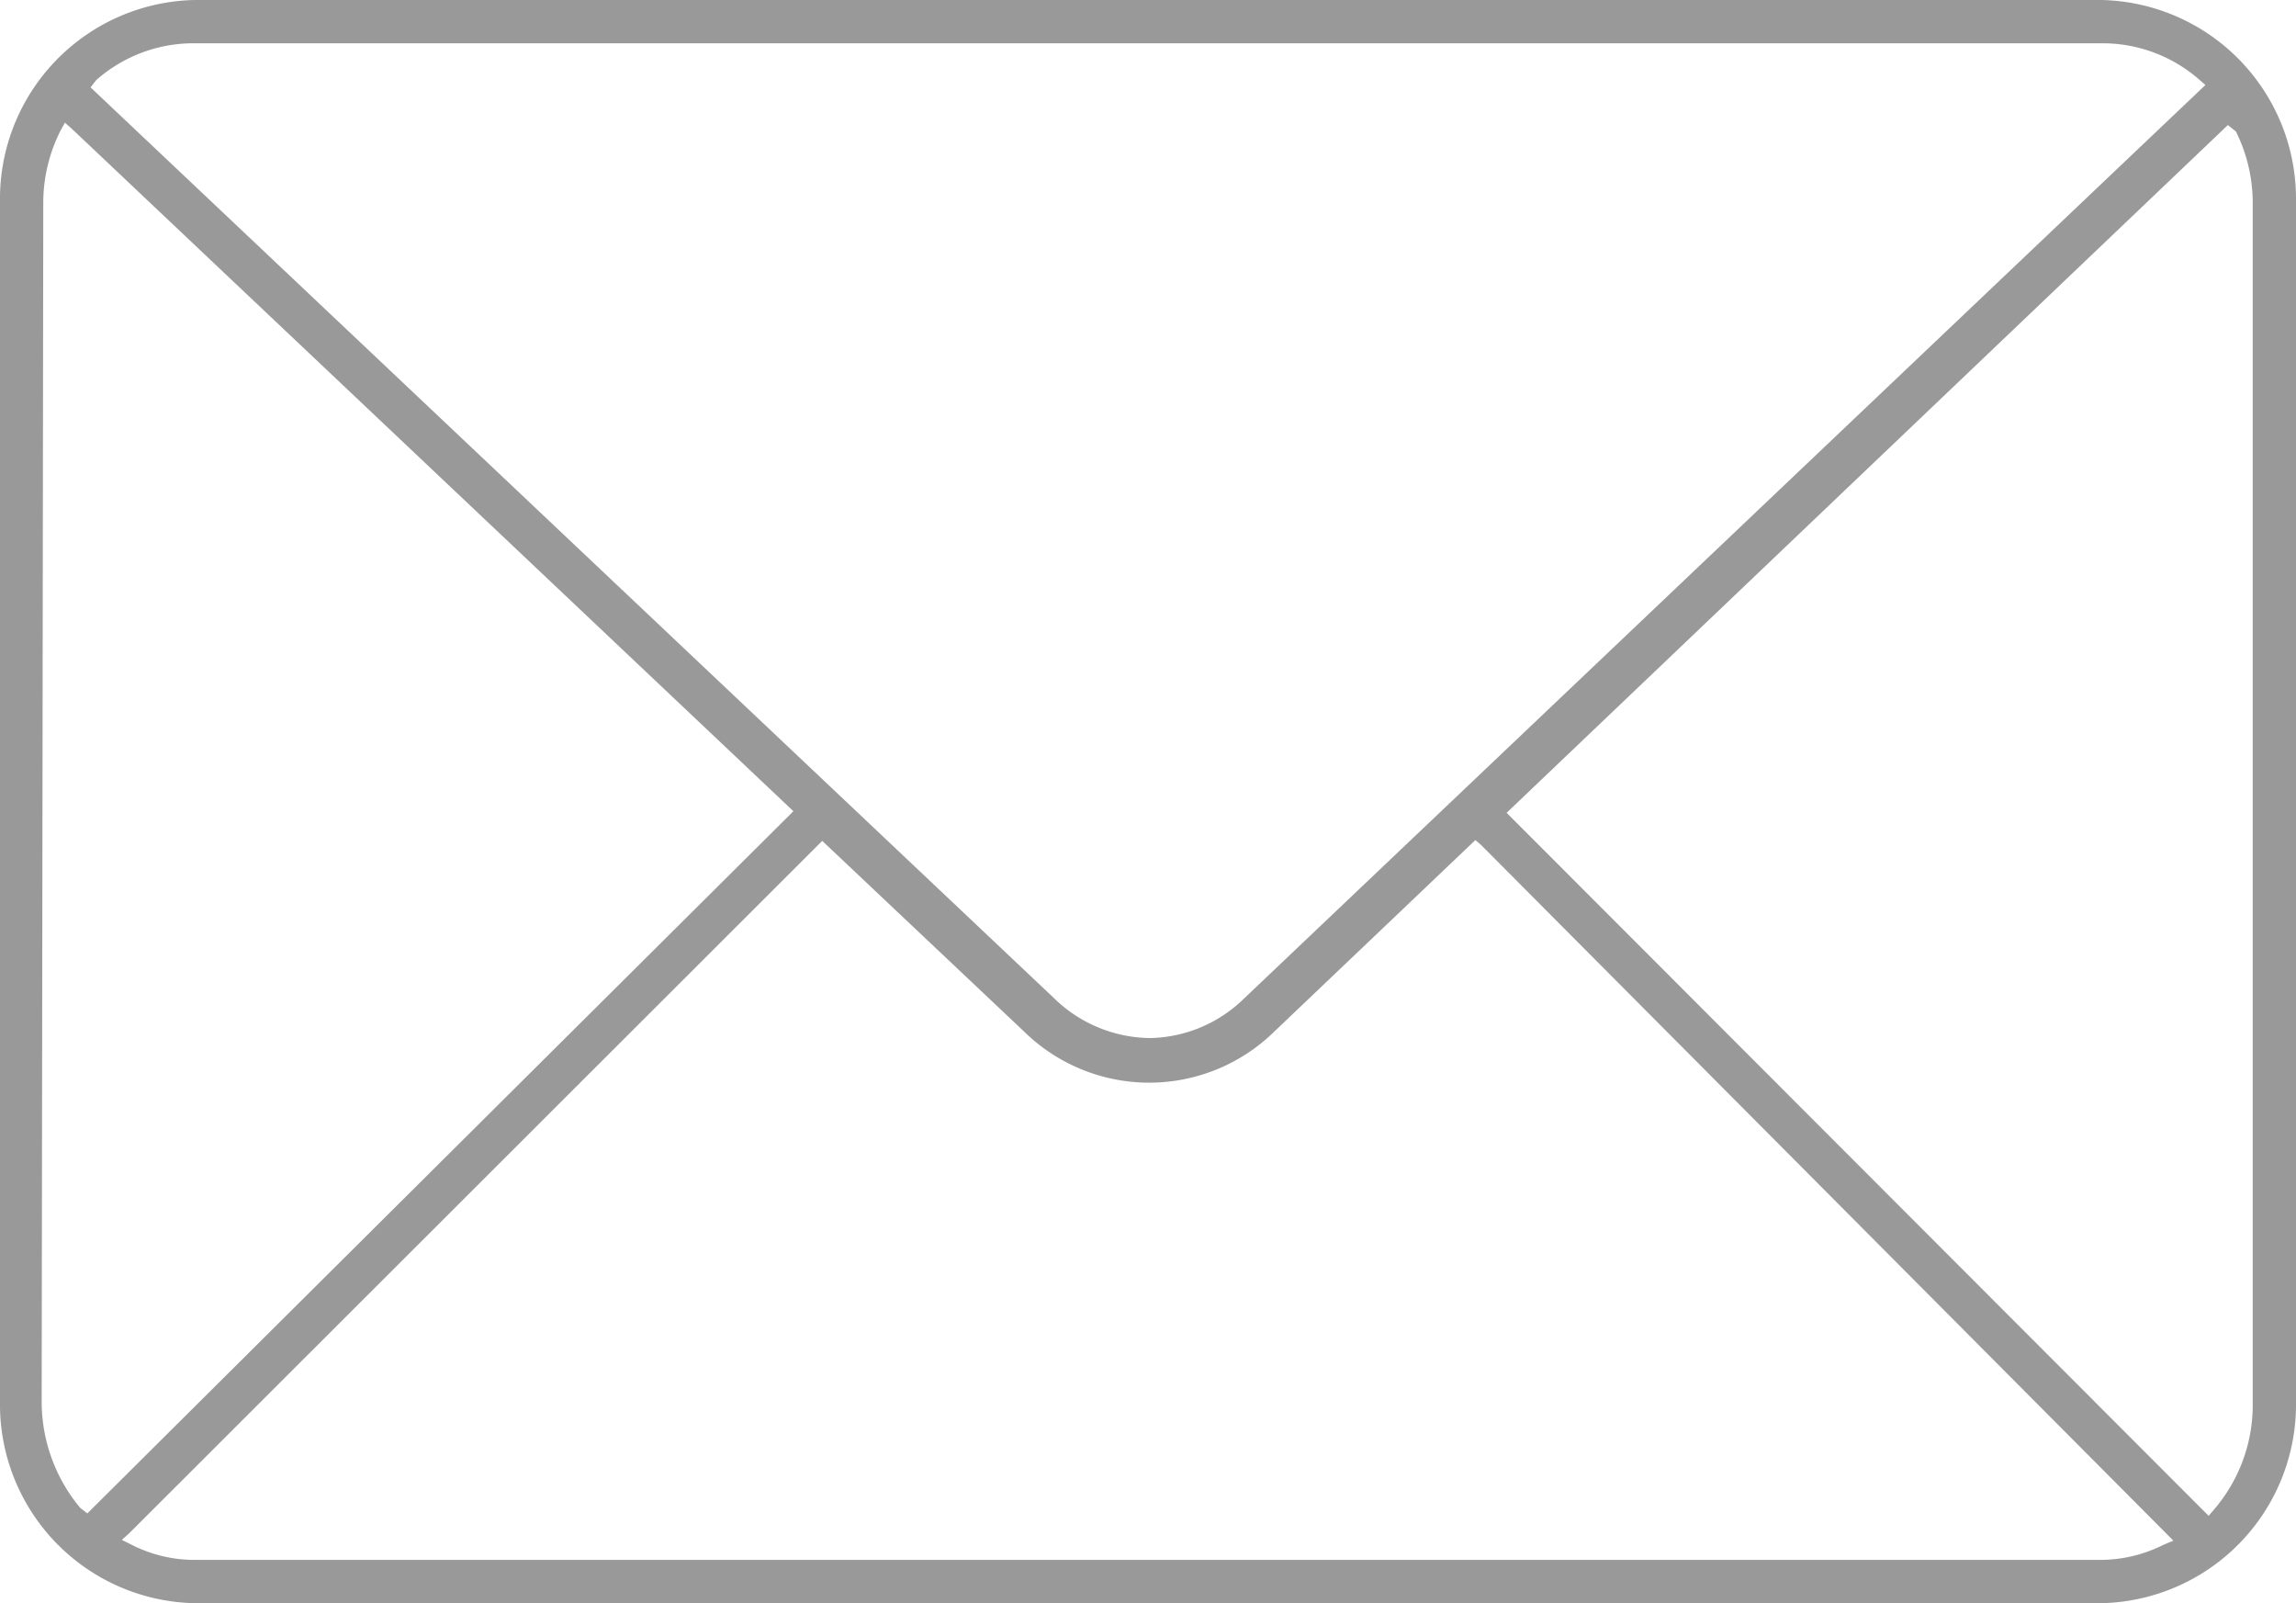 <svg id="content" xmlns="http://www.w3.org/2000/svg" xmlns:xlink="http://www.w3.org/1999/xlink" viewBox="0 0 28.65 20"><defs><style>.cls-1{fill:none;}.cls-2{opacity:0.5;}.cls-3{clip-path:url(#clip-path);}.cls-4{fill:#999;}</style><clipPath id="clip-path"><rect class="cls-1" x="36.9" y="121.37" width="958.22" height="450"/></clipPath></defs><title>B22_Golux_</title><path class="cls-4" d="M0,17.48A2.48,2.48,0,0,0,2.43,20H26.22a2.48,2.48,0,0,0,2.43-2.52v-15A2.48,2.48,0,0,0,26.22,0H2.43A2.48,2.48,0,0,0,0,2.51Zm27,1.79a1.76,1.76,0,0,1-.79.19H2.43a1.73,1.73,0,0,1-.79-.19l-.12-.06.09-.08,8.65-8.64,2.52,2.38a2.23,2.23,0,0,0,3.12,0l2.51-2.39.07.06,8.64,8.68ZM27.9,1.64a2,2,0,0,1,.21.87v15a2,2,0,0,1-.49,1.33l-.06.07-.07-.07-8.69-8.7,9-8.58ZM1.2,1A1.83,1.83,0,0,1,2.43.54H26.22A1.83,1.83,0,0,1,27.45,1l.07.06-12,11.4a1.72,1.72,0,0,1-1.17.49,1.74,1.74,0,0,1-1.2-.5L1.13,1.09ZM.54,2.51a2,2,0,0,1,.21-.87l.06-.11.09.08,9,8.51-.07.07L1.09,18.88,1,18.81a2.07,2.07,0,0,1-.48-1.33Z"/></svg>